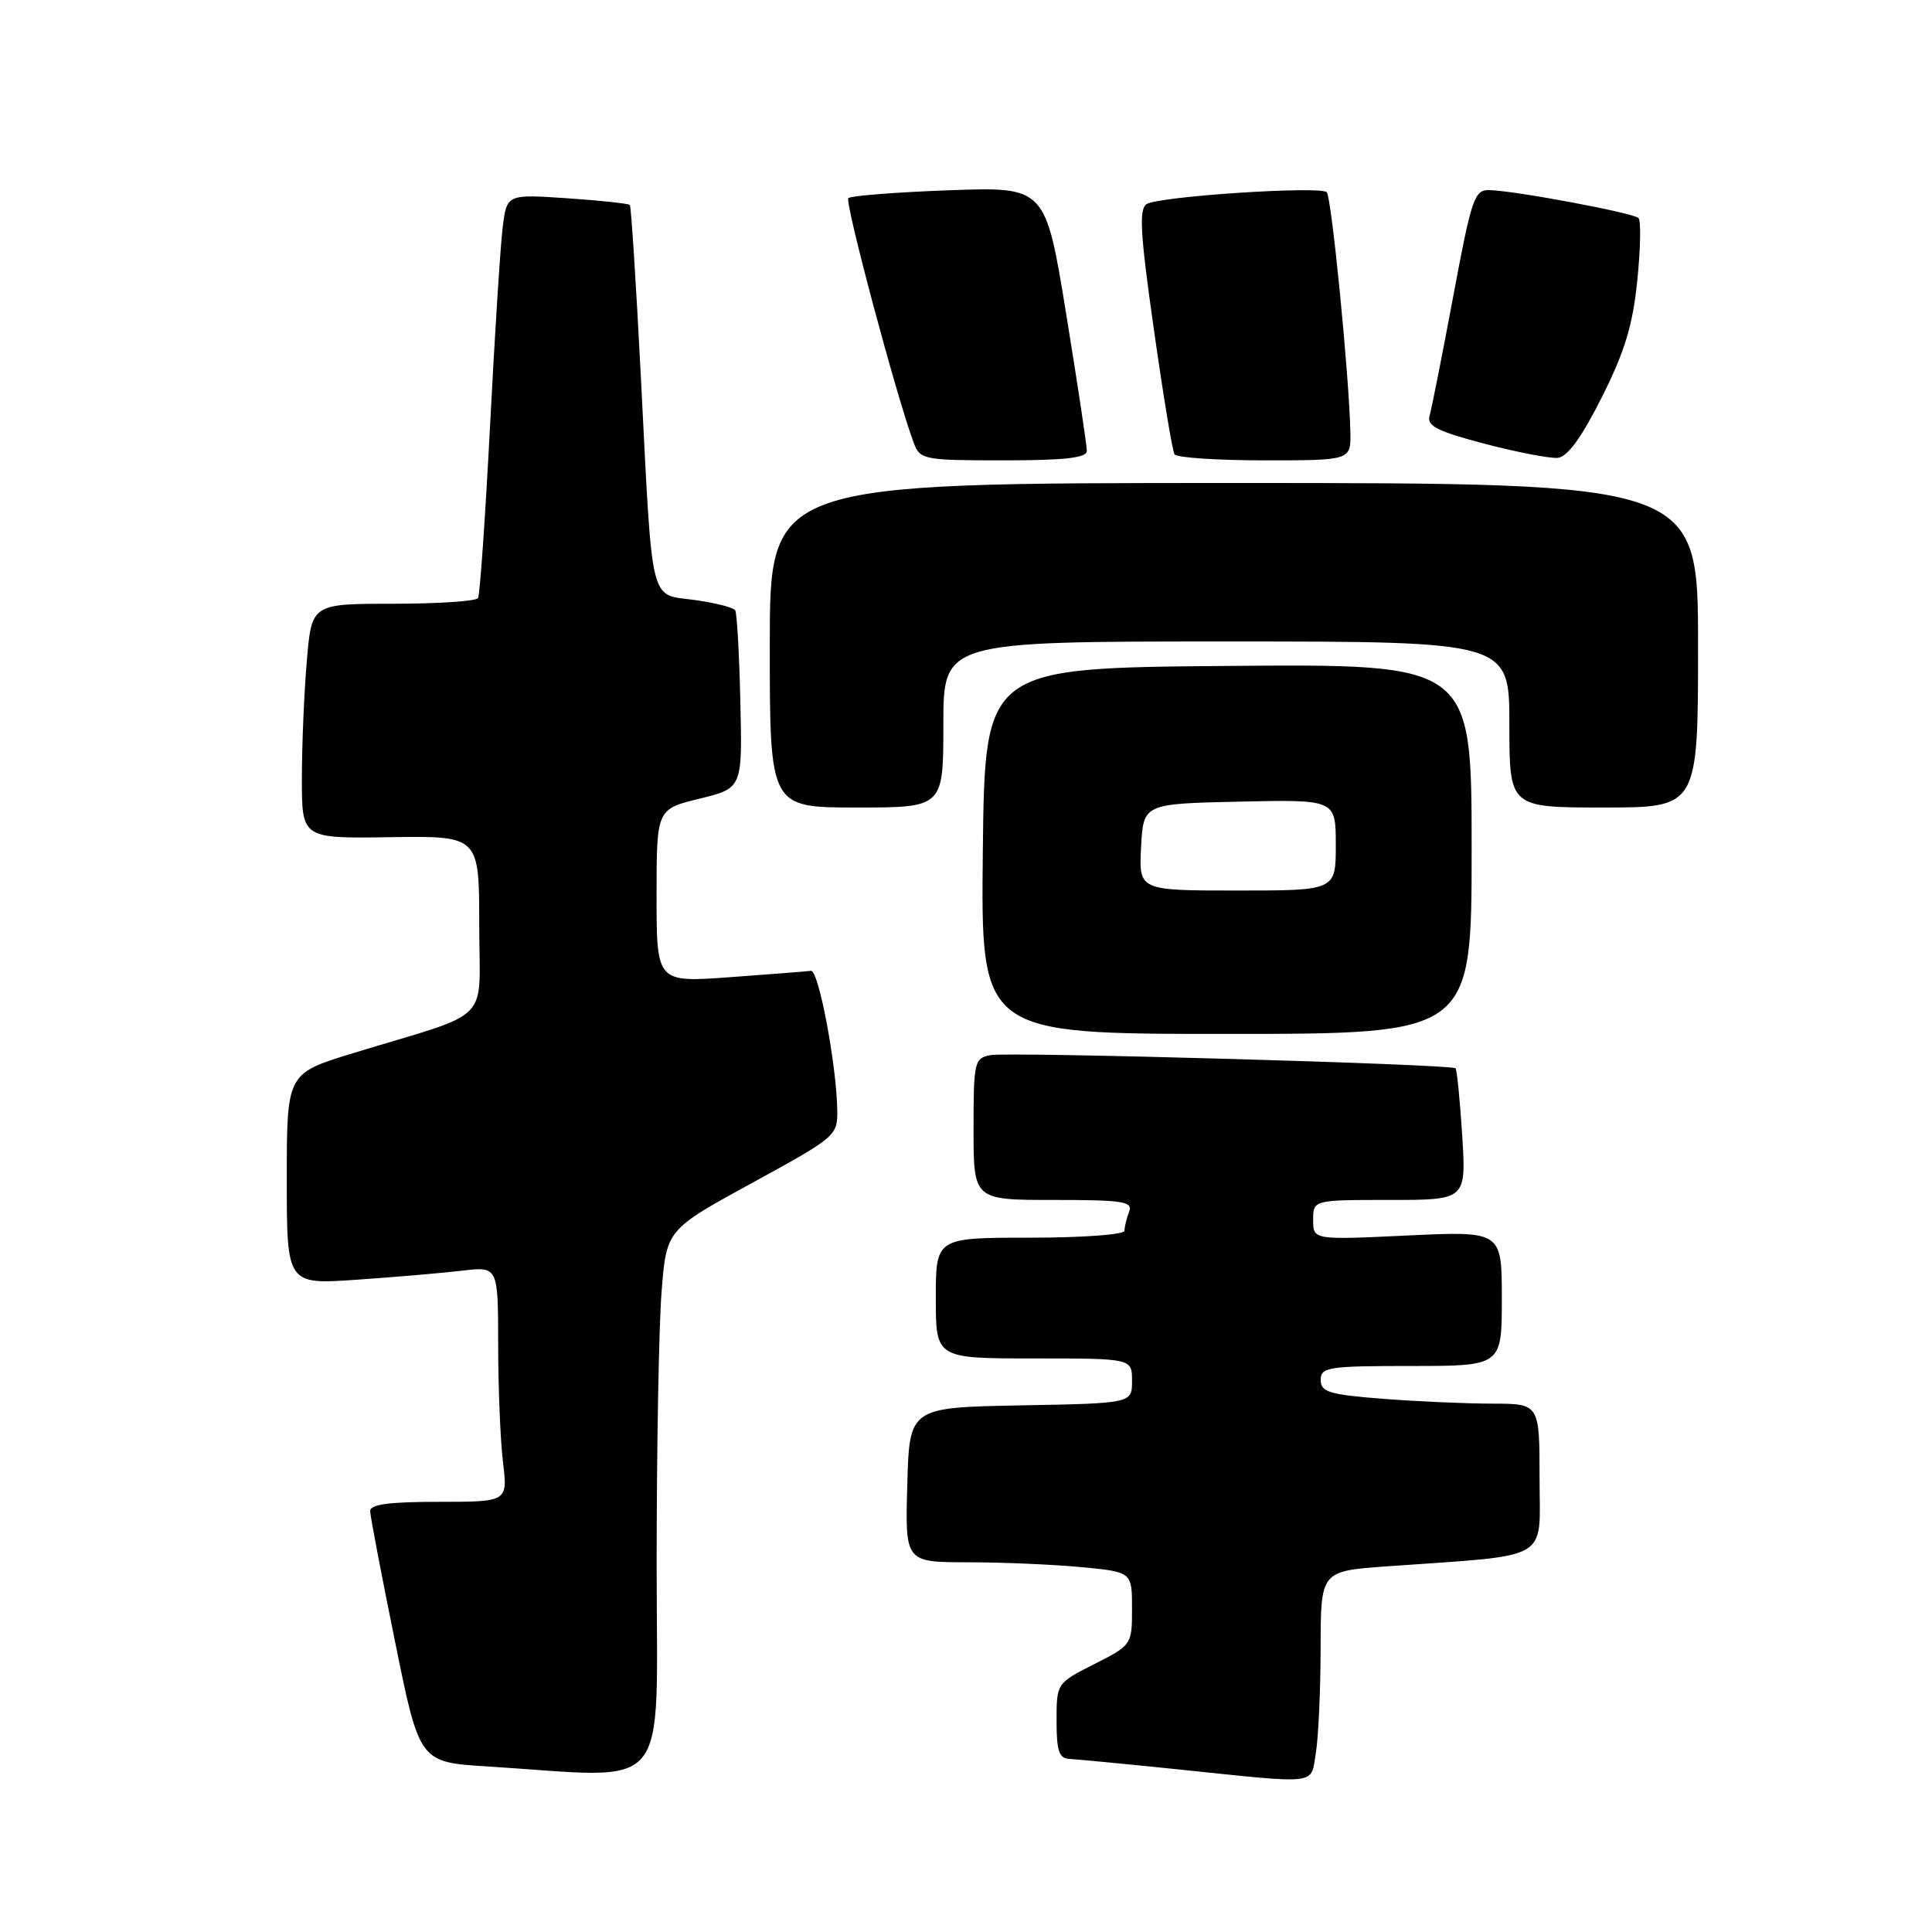 <?xml version="1.0" encoding="UTF-8" standalone="no"?>
<!DOCTYPE svg PUBLIC "-//W3C//DTD SVG 1.1//EN" "http://www.w3.org/Graphics/SVG/1.1/DTD/svg11.dtd" >
<svg xmlns="http://www.w3.org/2000/svg" xmlns:xlink="http://www.w3.org/1999/xlink" version="1.1" viewBox="0 0 256 256">
 <g >
 <path fill="currentColor"
d=" M 174.36 232.25 C 174.70 230.19 174.98 223.93 174.99 218.34 C 175.00 208.18 175.00 208.18 183.75 207.55 C 205.87 205.97 204.00 207.05 204.00 195.90 C 204.00 186.00 204.00 186.00 197.75 185.99 C 194.31 185.99 187.79 185.70 183.25 185.35 C 176.12 184.79 175.00 184.45 175.00 182.85 C 175.00 181.15 175.99 181.00 187.00 181.00 C 199.00 181.00 199.00 181.00 199.00 172.06 C 199.00 163.12 199.00 163.12 186.50 163.71 C 174.00 164.30 174.00 164.30 174.00 161.65 C 174.00 159.00 174.00 159.00 184.14 159.00 C 194.28 159.00 194.28 159.00 193.75 150.44 C 193.45 145.73 193.05 141.73 192.86 141.55 C 192.26 141.01 133.68 139.35 131.25 139.81 C 129.11 140.21 129.00 140.68 129.00 149.62 C 129.00 159.00 129.00 159.00 139.61 159.00 C 148.87 159.00 150.14 159.20 149.61 160.58 C 149.27 161.45 149.00 162.58 149.00 163.08 C 149.00 163.59 143.42 164.00 136.50 164.00 C 124.00 164.00 124.00 164.00 124.00 172.00 C 124.00 180.00 124.00 180.00 137.00 180.00 C 150.00 180.00 150.00 180.00 150.00 182.97 C 150.00 185.95 150.00 185.95 135.25 186.22 C 120.50 186.50 120.50 186.50 120.22 196.75 C 119.93 207.00 119.93 207.00 128.22 207.01 C 132.77 207.01 139.54 207.30 143.25 207.65 C 150.00 208.29 150.00 208.29 150.00 213.13 C 150.00 217.93 149.96 217.99 145.00 220.50 C 140.01 223.03 140.00 223.04 140.00 228.02 C 140.00 232.07 140.33 233.01 141.75 233.07 C 142.71 233.12 149.12 233.73 156.00 234.44 C 175.07 236.42 173.64 236.59 174.36 232.25 Z  M 87.01 207.25 C 87.01 191.99 87.30 175.78 87.66 171.23 C 88.30 162.95 88.30 162.95 99.65 156.75 C 110.84 150.63 111.00 150.49 110.94 147.02 C 110.83 140.99 108.46 128.49 107.46 128.64 C 106.93 128.71 102.11 129.09 96.75 129.48 C 87.00 130.19 87.00 130.19 87.00 118.70 C 87.00 107.22 87.00 107.22 92.68 105.83 C 98.37 104.44 98.37 104.44 98.10 92.99 C 97.96 86.70 97.65 81.24 97.42 80.87 C 97.19 80.49 94.76 79.88 92.03 79.50 C 85.99 78.67 86.49 80.74 84.92 50.00 C 84.29 37.62 83.63 27.35 83.46 27.16 C 83.29 26.97 79.56 26.57 75.16 26.27 C 67.16 25.73 67.16 25.73 66.61 30.11 C 66.31 32.53 65.55 44.40 64.93 56.50 C 64.30 68.60 63.59 78.84 63.34 79.25 C 63.09 79.66 58.02 80.00 52.09 80.00 C 41.29 80.00 41.29 80.00 40.65 87.65 C 40.29 91.86 40.00 98.86 40.00 103.20 C 40.00 111.11 40.00 111.11 51.75 110.93 C 63.50 110.76 63.50 110.76 63.50 122.55 C 63.50 135.94 65.61 133.80 46.75 139.56 C 38.00 142.24 38.00 142.24 38.00 156.22 C 38.00 170.21 38.00 170.21 47.25 169.57 C 52.34 169.22 58.64 168.68 61.25 168.37 C 66.00 167.81 66.00 167.81 66.01 178.16 C 66.01 183.85 66.30 190.86 66.65 193.75 C 67.28 199.00 67.28 199.00 58.14 199.00 C 51.47 199.00 49.01 199.34 49.05 200.25 C 49.07 200.94 50.55 208.70 52.34 217.50 C 55.58 233.50 55.58 233.50 64.54 234.06 C 89.33 235.61 87.00 238.40 87.01 207.25 Z  M 195.00 112.49 C 195.00 87.97 195.00 87.97 162.75 88.24 C 130.50 88.50 130.50 88.50 130.23 112.75 C 129.96 137.00 129.96 137.00 162.48 137.00 C 195.00 137.00 195.00 137.00 195.00 112.49 Z  M 125.00 96.00 C 125.00 85.00 125.00 85.00 162.50 85.00 C 200.00 85.00 200.00 85.00 200.00 96.00 C 200.00 107.00 200.00 107.00 212.50 107.00 C 225.00 107.00 225.00 107.00 225.00 85.50 C 225.00 64.00 225.00 64.00 163.50 64.00 C 102.00 64.00 102.00 64.00 102.00 85.50 C 102.00 107.00 102.00 107.00 113.50 107.00 C 125.00 107.00 125.00 107.00 125.00 96.00 Z  M 144.01 59.75 C 144.02 59.06 142.79 50.91 141.28 41.63 C 138.53 24.75 138.53 24.75 125.76 25.21 C 118.74 25.47 112.73 25.94 112.41 26.25 C 111.90 26.77 118.87 52.85 121.10 58.75 C 121.91 60.90 122.46 61.00 132.98 61.00 C 141.12 61.00 144.00 60.67 144.01 59.75 Z  M 178.93 57.25 C 178.78 49.90 176.44 26.11 175.80 25.47 C 174.95 24.61 153.59 26.01 151.94 27.04 C 150.90 27.68 151.08 30.91 152.89 43.62 C 154.12 52.30 155.35 59.77 155.63 60.20 C 155.90 60.64 161.27 61.00 167.56 61.00 C 179.00 61.00 179.00 61.00 178.93 57.25 Z  M 212.24 52.66 C 215.29 46.59 216.35 43.10 216.95 37.16 C 217.38 32.95 217.45 29.23 217.11 28.89 C 216.43 28.21 200.70 25.26 197.35 25.19 C 195.36 25.14 194.99 26.25 192.55 39.32 C 191.09 47.12 189.68 54.23 189.42 55.13 C 189.04 56.43 190.51 57.17 196.72 58.80 C 201.00 59.92 205.35 60.76 206.40 60.67 C 207.69 60.55 209.54 58.02 212.24 52.66 Z  M 151.20 112.25 C 151.50 106.50 151.50 106.50 164.25 106.22 C 177.00 105.94 177.00 105.94 177.00 111.97 C 177.00 118.00 177.00 118.00 163.95 118.00 C 150.90 118.00 150.90 118.00 151.20 112.25 Z "/>
</g>
</svg>